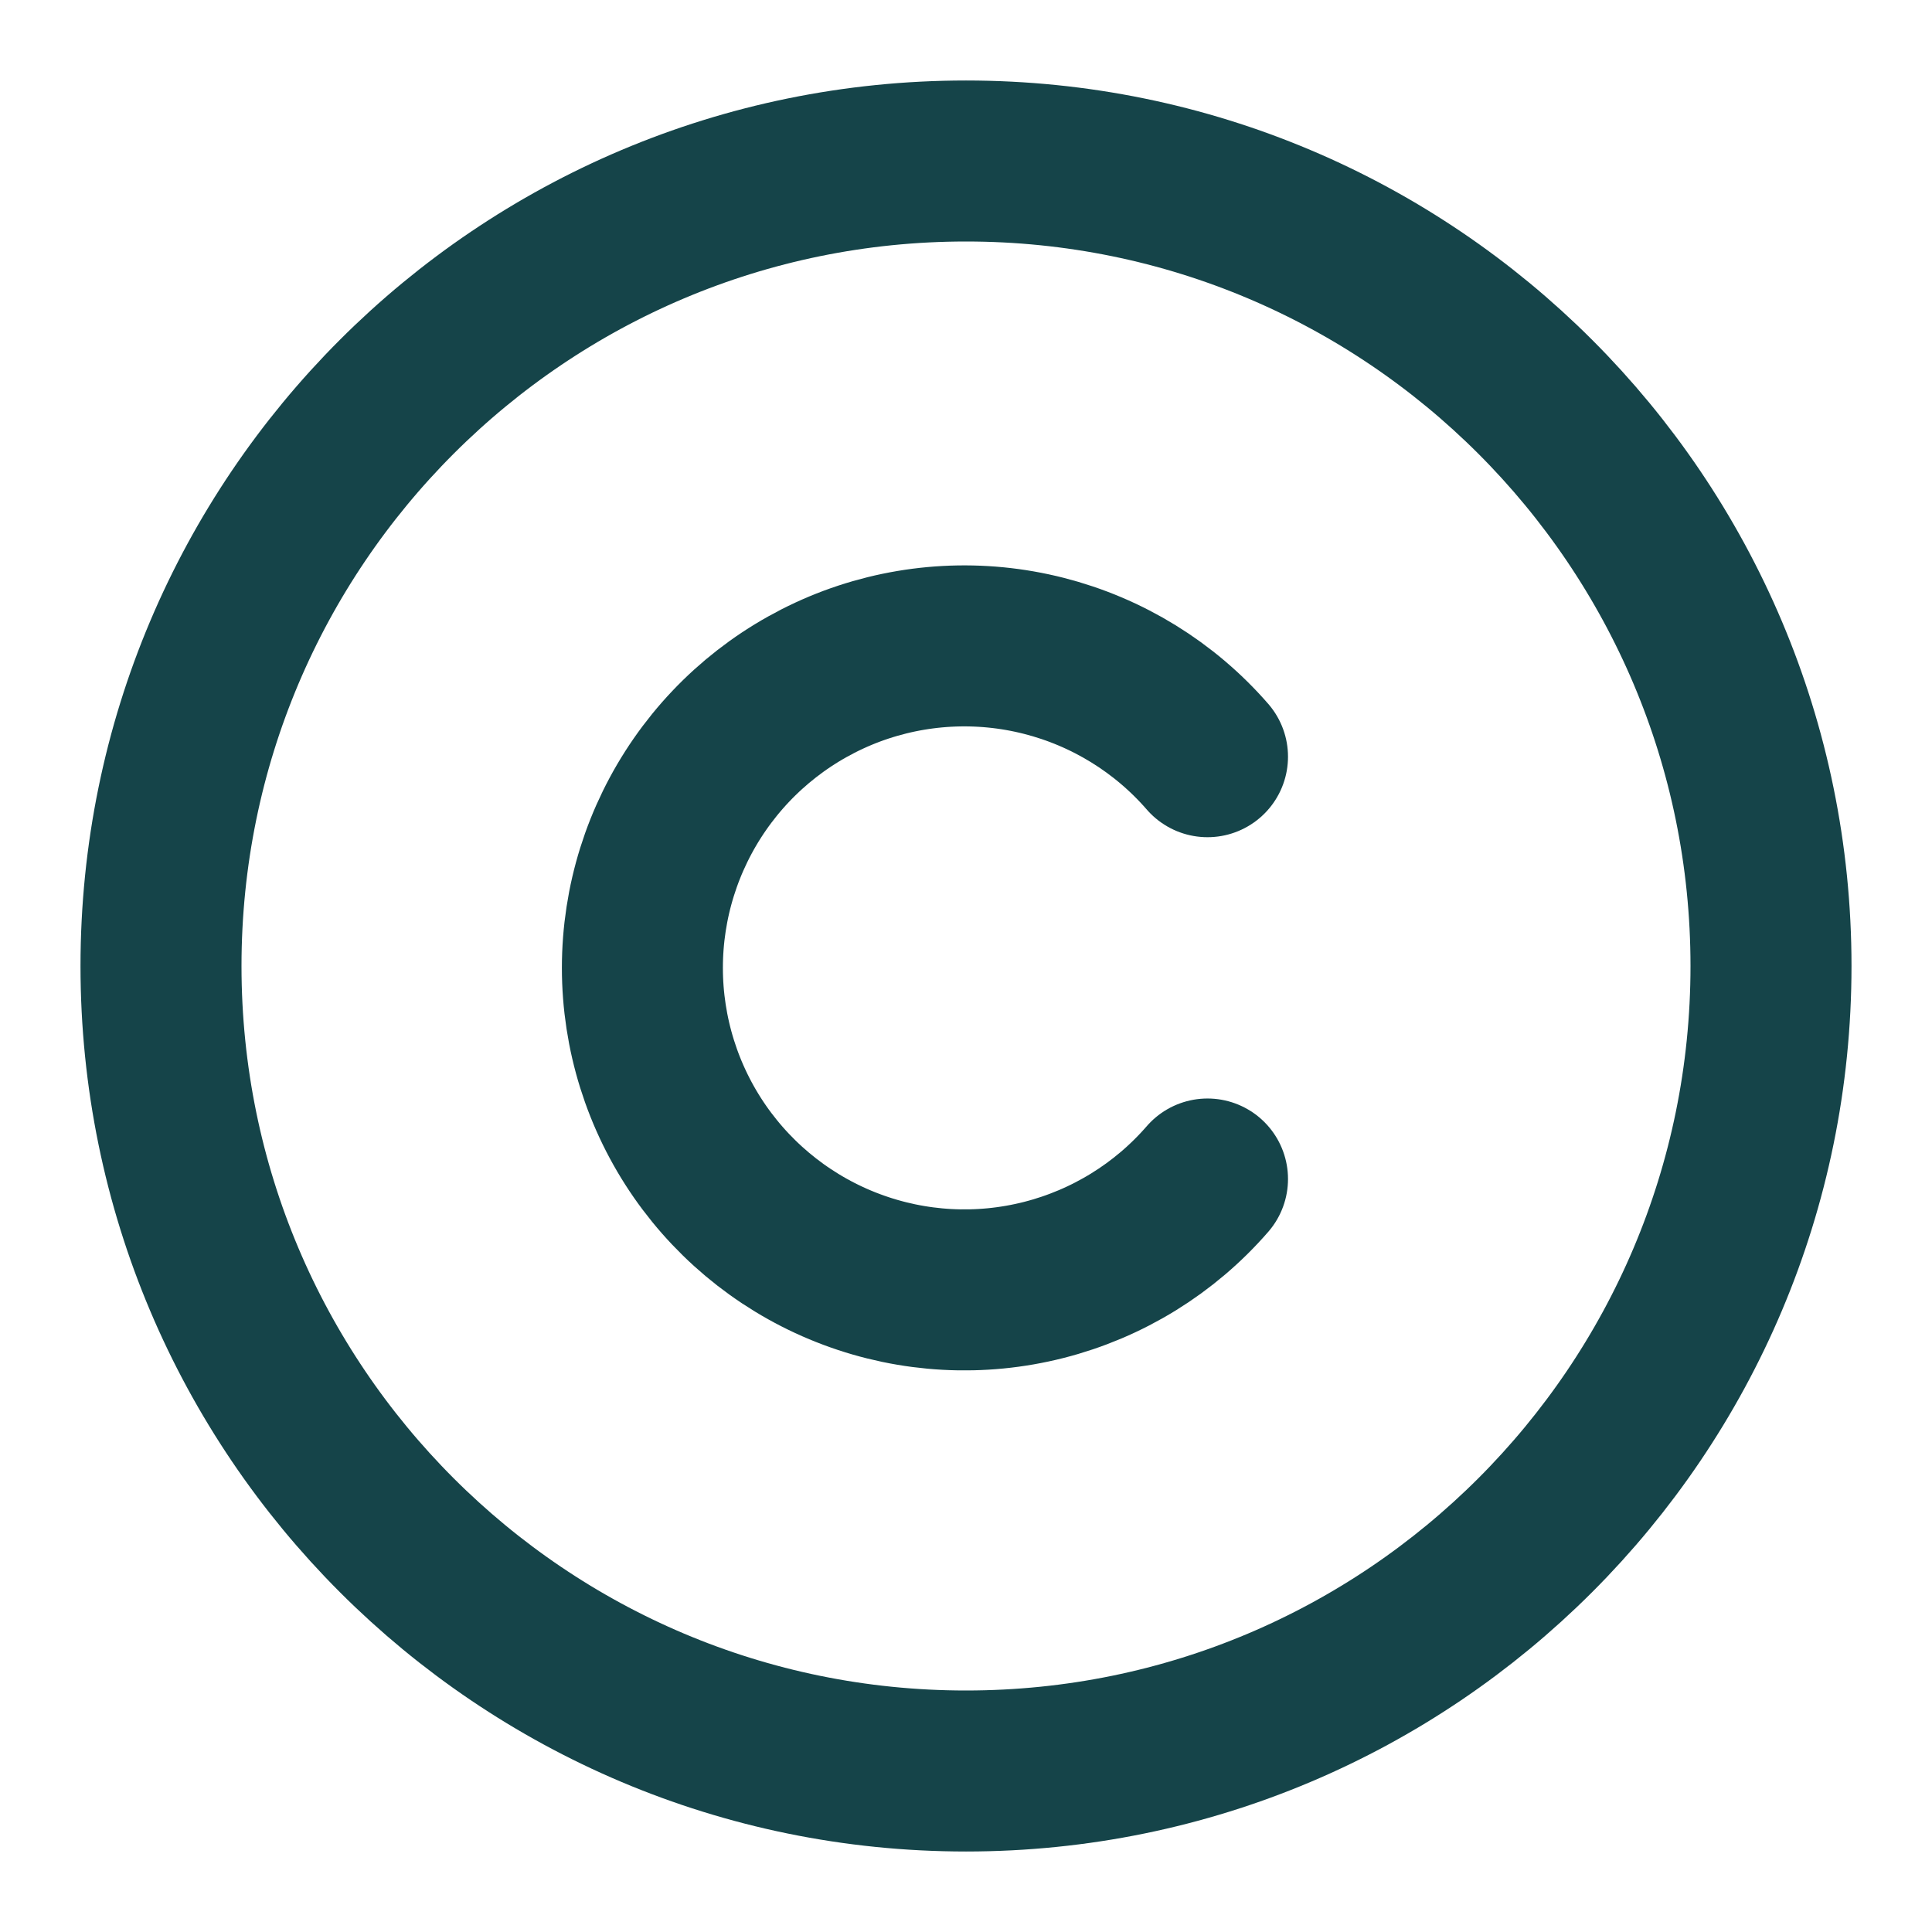 <svg width="24" height="24" viewBox="0 0 24 24" fill="none" xmlns="http://www.w3.org/2000/svg">
<g id="copyright">
<path id="Vector" d="M12 22C17.523 22 22 17.523 22 12C22 6.477 17.523 2 12 2C6.477 2 2 6.477 2 12C2 17.523 6.477 22 12 22Z" stroke="#154449" stroke-width="2" stroke-linecap="round" stroke-linejoin="round"/>
<path id="Vector_2" d="M15 9.4C14.466 8.785 13.756 8.348 12.966 8.147C12.176 7.946 11.344 7.991 10.58 8.276C9.817 8.562 9.159 9.073 8.694 9.743C8.229 10.413 7.98 11.208 7.98 12.023C7.98 12.838 8.229 13.634 8.694 14.304C9.159 14.973 9.817 15.485 10.58 15.77C11.344 16.056 12.176 16.101 12.966 15.9C13.756 15.699 14.466 15.262 15 14.646" stroke="#154449" stroke-width="2" stroke-linecap="round" stroke-linejoin="round"/>
</g>
</svg>
